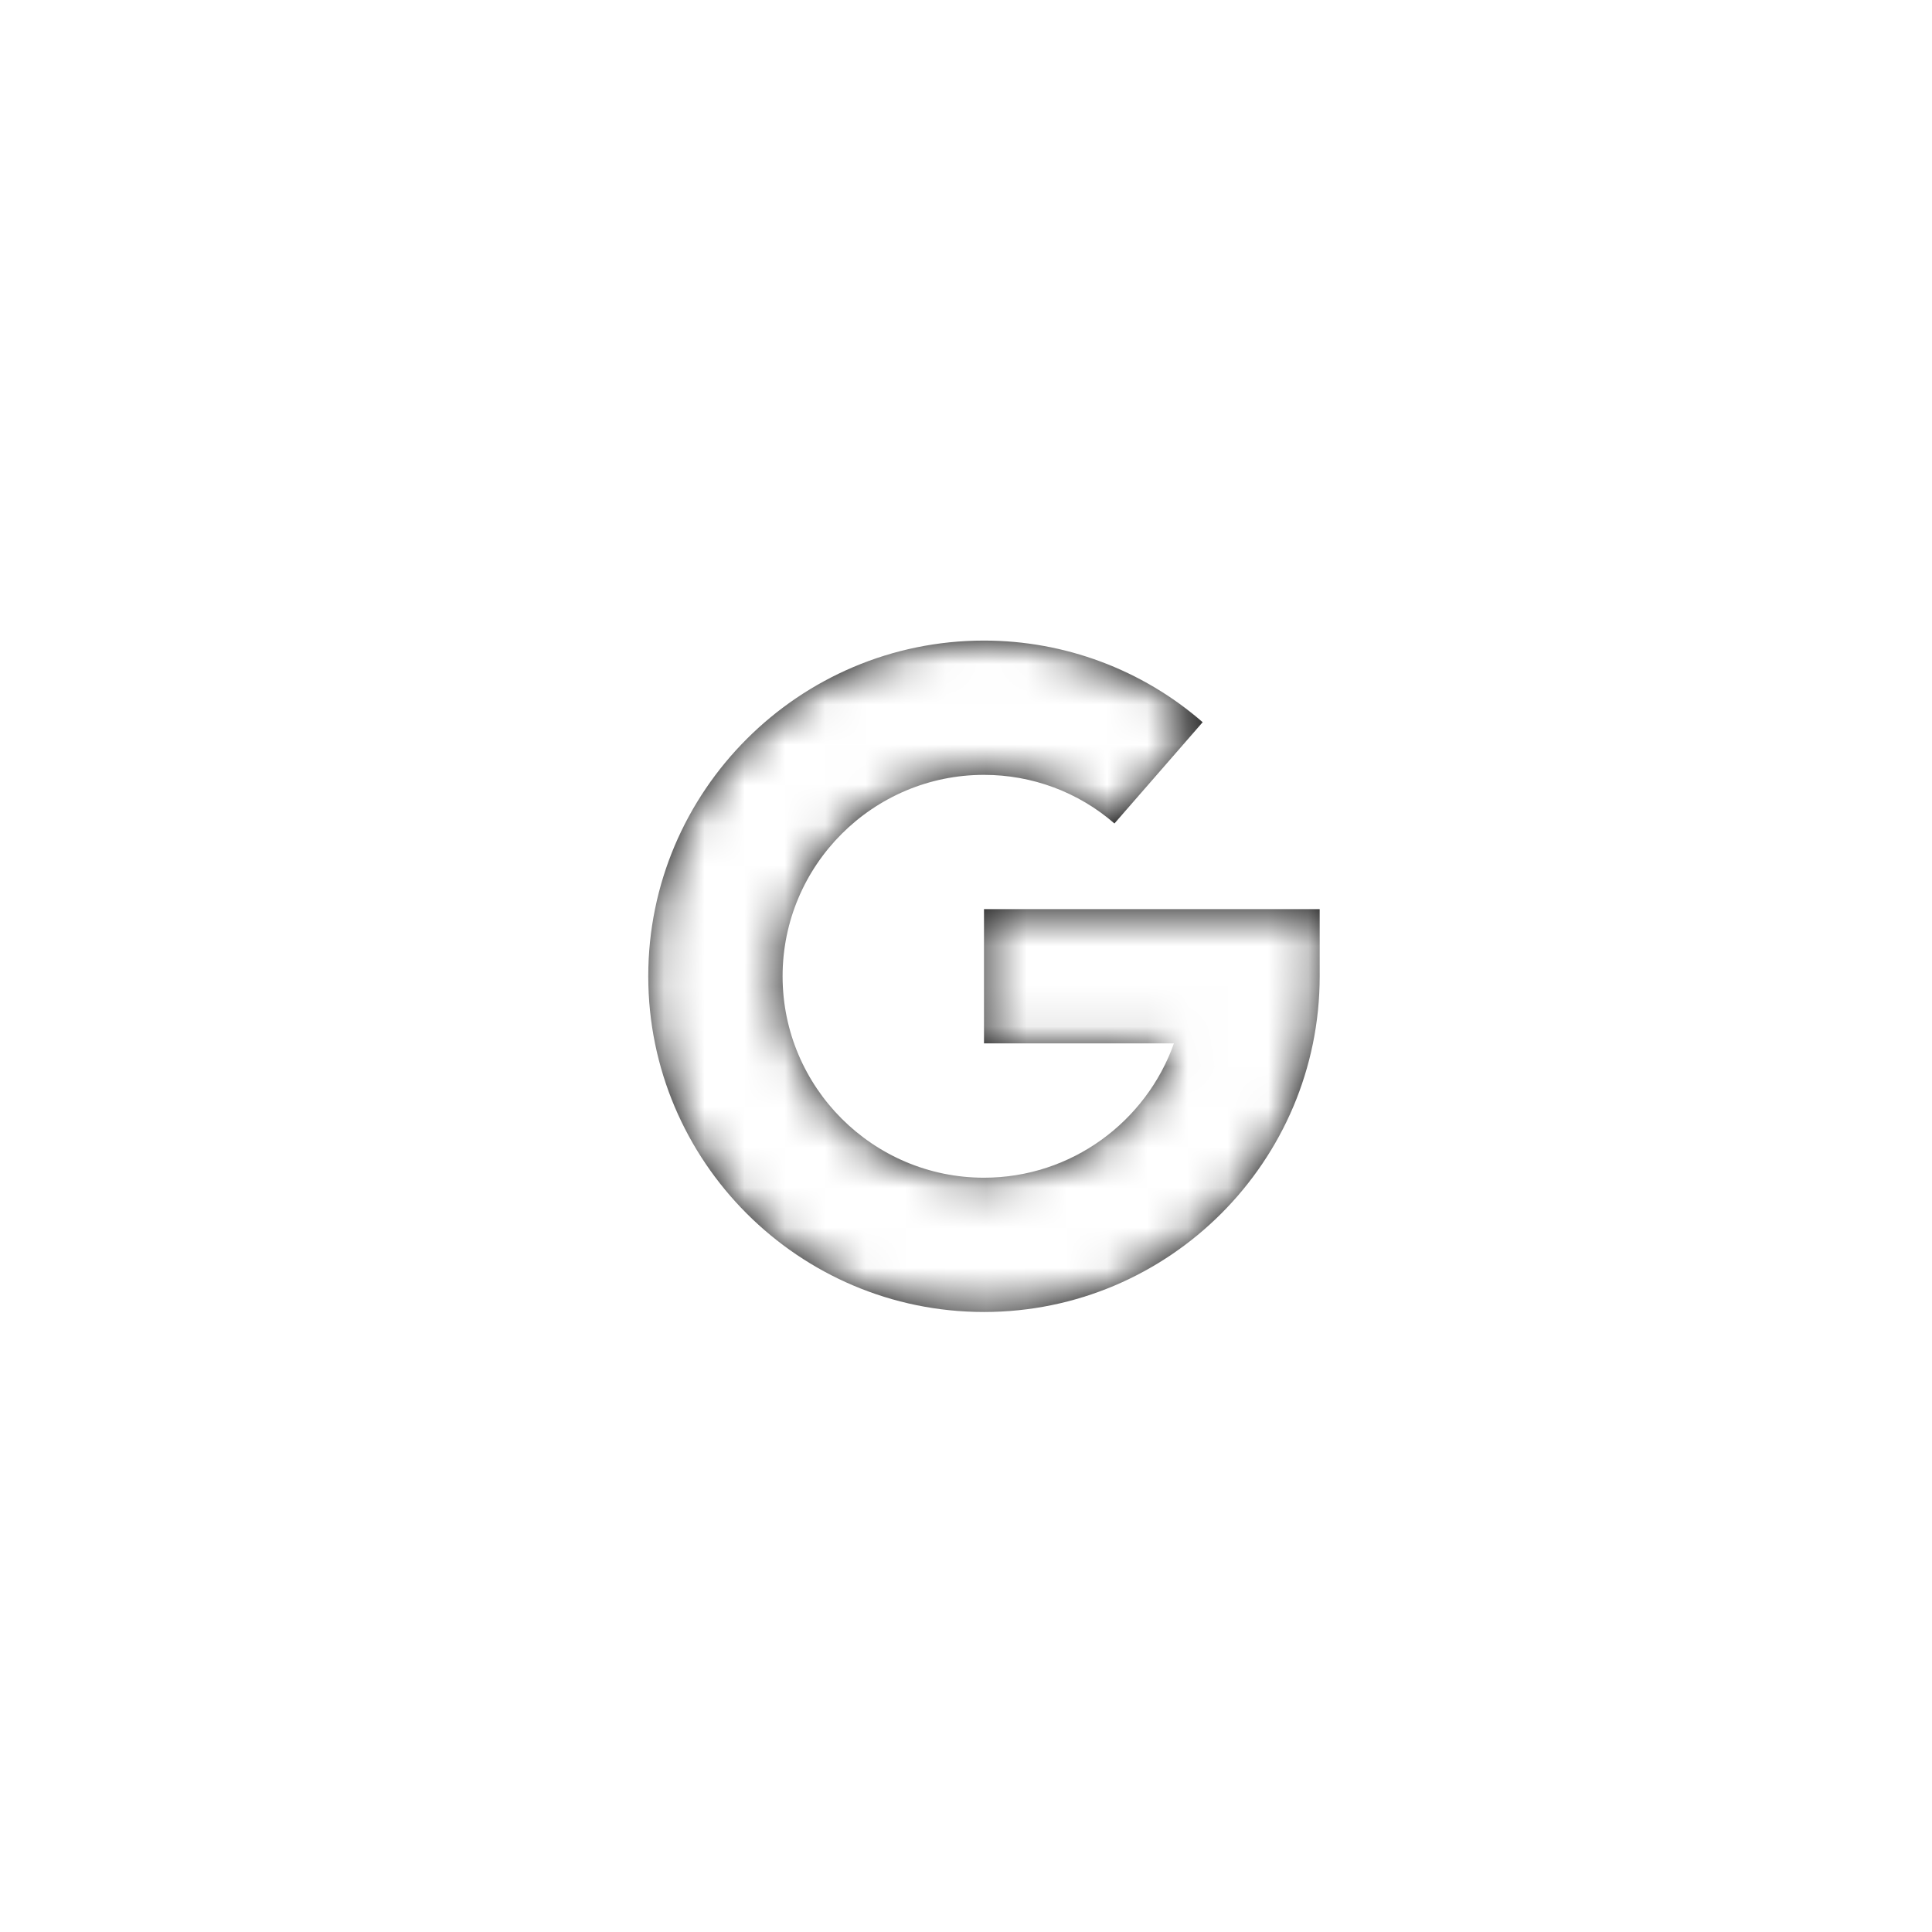 <svg width="48" height="48" viewBox="0 0 48 48" fill="none" xmlns="http://www.w3.org/2000/svg">
<g filter="url(#filter0_d_2_14)">
<path fill-rule="evenodd" clip-rule="evenodd" d="M23.947 39.511C34.963 39.511 43.894 30.666 43.894 19.755C43.894 8.845 34.963 0 23.947 0C12.931 0 4 8.845 4 19.755C4 30.666 12.931 39.511 23.947 39.511Z" fill="#F5F6FA" fill-opacity="0.01"/>
<mask id="mask0_2_14" style="mask-type:alpha" maskUnits="userSpaceOnUse" x="4" y="0" width="40" height="40">
<path fill-rule="evenodd" clip-rule="evenodd" d="M23.947 39.511C34.963 39.511 43.894 30.666 43.894 19.755C43.894 8.845 34.963 0 23.947 0C12.931 0 4 8.845 4 19.755C4 30.666 12.931 39.511 23.947 39.511Z" fill="white"/>
</mask>
<g mask="url(#mask0_2_14)">
</g>
<path d="M24.447 18.587V21.923H29.166C28.477 23.865 26.622 25.26 24.447 25.26C21.688 25.26 19.443 23.014 19.443 20.255C19.443 17.496 21.688 15.251 24.447 15.251C25.643 15.251 26.794 15.68 27.688 16.459L29.88 13.943C28.378 12.636 26.45 11.915 24.447 11.915C19.848 11.915 16.106 15.656 16.106 20.255C16.106 24.854 19.848 28.596 24.447 28.596C29.046 28.596 32.787 24.854 32.787 20.255V18.587H24.447Z" fill="black"/>
<mask id="mask1_2_14" style="mask-type:alpha" maskUnits="userSpaceOnUse" x="16" y="11" width="17" height="18">
<path d="M24.447 18.587V21.923H29.166C28.477 23.865 26.622 25.26 24.447 25.26C21.688 25.26 19.443 23.014 19.443 20.255C19.443 17.496 21.688 15.251 24.447 15.251C25.643 15.251 26.794 15.68 27.688 16.459L29.88 13.943C28.378 12.636 26.45 11.915 24.447 11.915C19.848 11.915 16.106 15.656 16.106 20.255C16.106 24.854 19.848 28.596 24.447 28.596C29.046 28.596 32.787 24.854 32.787 20.255V18.587H24.447Z" fill="white"/>
</mask>
<g mask="url(#mask1_2_14)">
<rect x="11.341" y="7.149" width="26.213" height="26.213" fill="white"/>
</g>
</g>
<defs>
<filter id="filter0_d_2_14" x="0" y="0" width="48" height="48" filterUnits="userSpaceOnUse" color-interpolation-filters="sRGB">
<feFlood flood-opacity="0" result="BackgroundImageFix"/>
<feColorMatrix in="SourceAlpha" type="matrix" values="0 0 0 0 0 0 0 0 0 0 0 0 0 0 0 0 0 0 127 0" result="hardAlpha"/>
<feOffset dy="4"/>
<feGaussianBlur stdDeviation="2"/>
<feComposite in2="hardAlpha" operator="out"/>
<feColorMatrix type="matrix" values="0 0 0 0 0 0 0 0 0 0 0 0 0 0 0 0 0 0 0.25 0"/>
<feBlend mode="normal" in2="BackgroundImageFix" result="effect1_dropShadow_2_14"/>
<feBlend mode="normal" in="SourceGraphic" in2="effect1_dropShadow_2_14" result="shape"/>
</filter>
</defs>
</svg>
